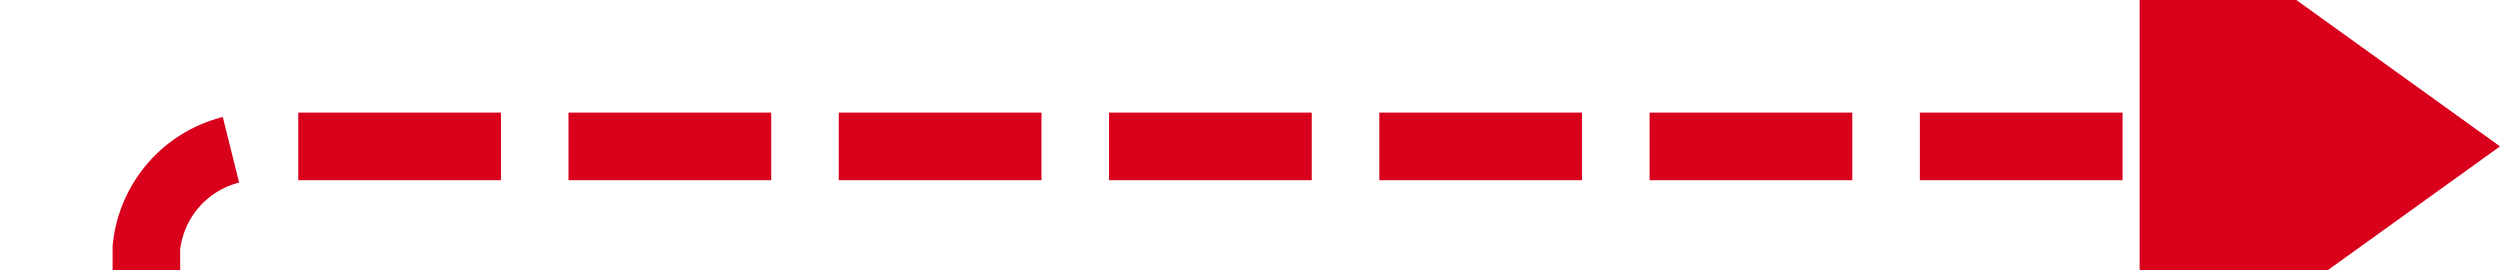 ﻿<?xml version="1.0" encoding="utf-8"?>
<svg version="1.1" xmlns:xlink="http://www.w3.org/1999/xlink" width="111px" height="12px" preserveAspectRatio="xMinYMid meet" viewBox="1126 1035  111 10" xmlns="http://www.w3.org/2000/svg">
  <path d="M 1028 1221.5  L 1127 1221.5  A 5 5 0 0 0 1132.5 1216.5 L 1132.5 1045  A 5 5 0 0 1 1137.5 1040.5 L 1223 1040.5  " stroke-width="3" stroke-dasharray="9,3" stroke="#d9001b" fill="none" />
  <path d="M 1221 1052  L 1237 1040.5  L 1221 1029  L 1221 1052  Z " fill-rule="nonzero" fill="#d9001b" stroke="none" />
</svg>